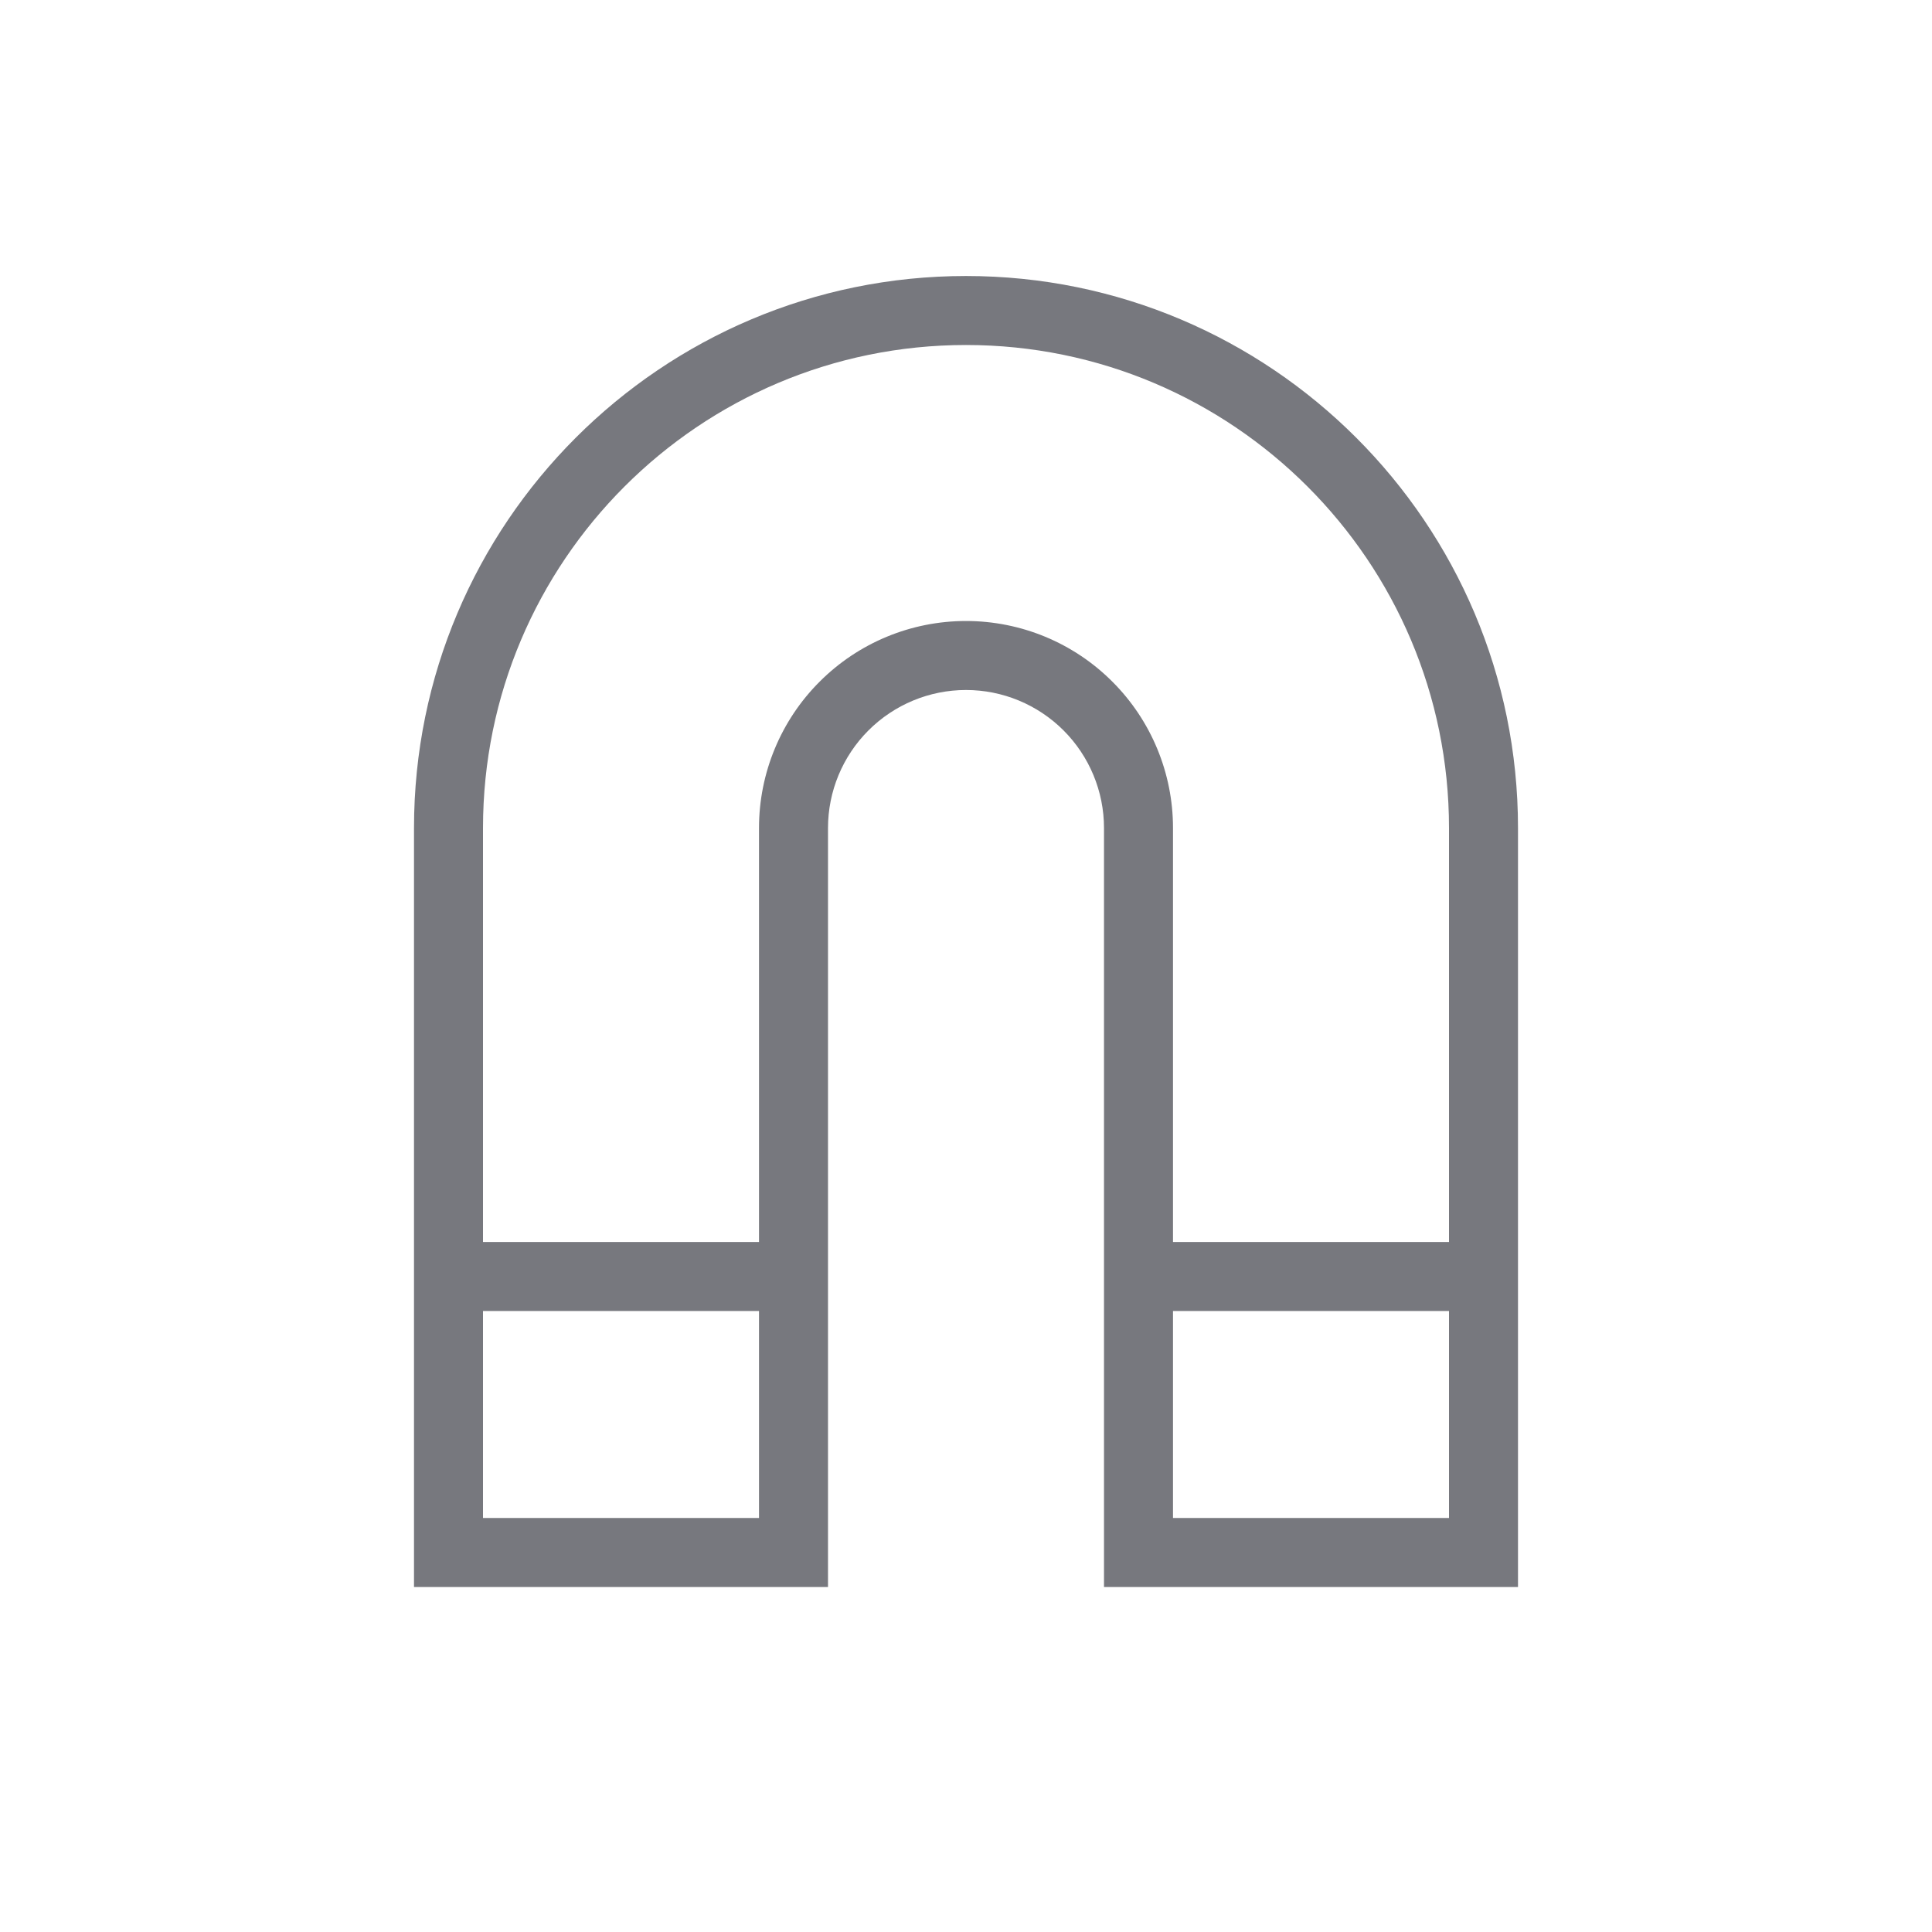 <svg width="28" height="28" viewBox="0 0 28 28" fill="none" xmlns="http://www.w3.org/2000/svg">
<path d="M14 10C13.47 10 12.961 10.211 12.586 10.586C12.211 10.961 12 11.47 12 12V23H6V12C6 7.584 9.584 4 14 4C18.416 4 22 7.584 22 12V23H16V12C16 11.47 15.789 10.961 15.414 10.586C15.039 10.211 14.53 10 14 10ZM11 12C11 11.204 11.316 10.441 11.879 9.879C12.441 9.316 13.204 9 14 9C14.796 9 15.559 9.316 16.121 9.879C16.684 10.441 17 11.204 17 12V22H21V12C21 8.136 17.864 5 14 5C10.136 5 7 8.136 7 12V22H11V12Z" fill="#77787E"/>
<path fill-rule="evenodd" clip-rule="evenodd" d="M6.5 18H11.5V19H6.5V18ZM16.5 18H21.5V19H16.5V18Z" fill="#77787E"/>
</svg>
